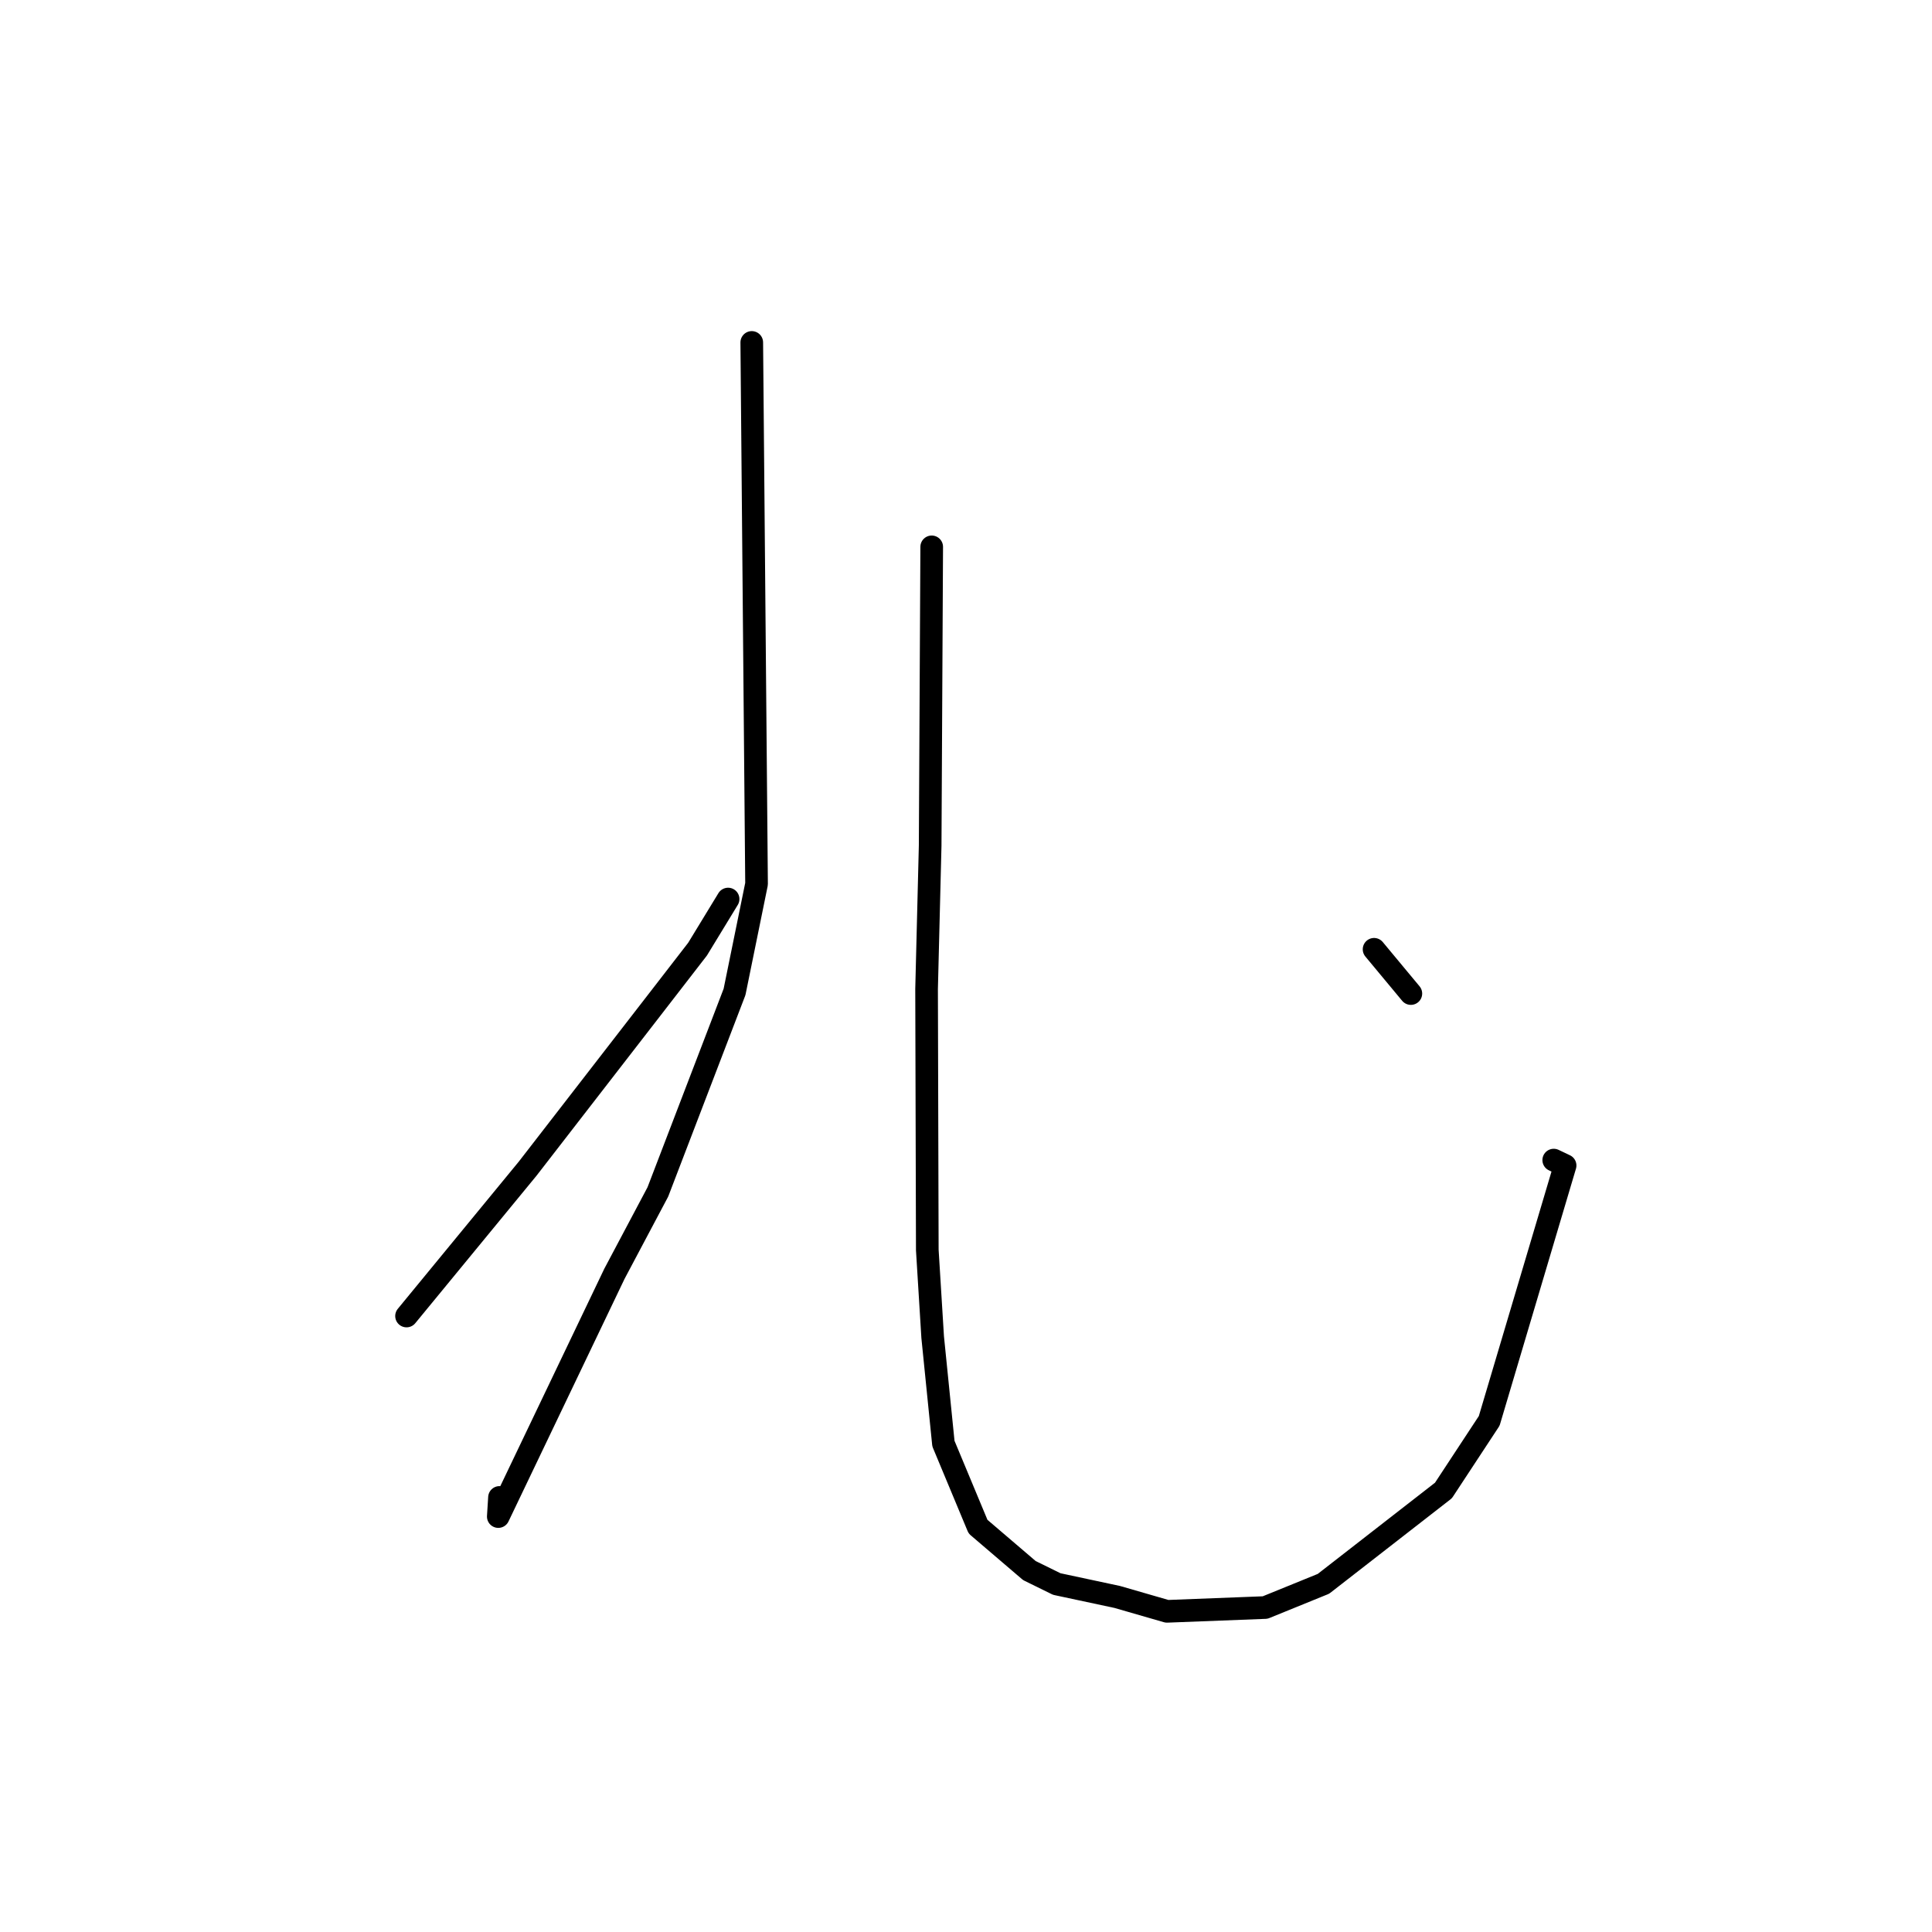 <?xml version="1.0" standalone="no"?>
    <svg width="256" height="256" xmlns="http://www.w3.org/2000/svg" version="1.1">
    <polyline stroke="black" stroke-width="3" stroke-linecap="round" fill="transparent" stroke-linejoin="round" points="99.613 45.374 99.93 81.25 100.247 117.127 97.33 131.432 87.168 157.939 81.413 168.789 66.026 200.953 66.185 198.417 " />
        <polyline stroke="black" stroke-width="3" stroke-linecap="round" fill="transparent" stroke-linejoin="round" points="53.868 174.379 61.891 164.618 69.914 154.857 86.353 133.625 92.429 125.769 96.108 119.732 96.476 119.128 " />
        <polyline stroke="black" stroke-width="3" stroke-linecap="round" fill="transparent" stroke-linejoin="round" points="123.456 72.461 123.354 92.257 123.251 112.052 122.777 131.057 122.872 165.635 123.584 177.182 125.007 191.284 129.595 202.292 136.404 208.112 140.029 209.892 148.041 211.605 154.637 213.51 167.639 213.007 175.363 209.865 191.263 197.497 197.329 188.271 207.384 154.434 205.878 153.718 " />
        <polyline stroke="black" stroke-width="3" stroke-linecap="round" fill="transparent" stroke-linejoin="round" points="182.071 125.786 184.509 128.719 186.946 131.651 " />
        </svg>